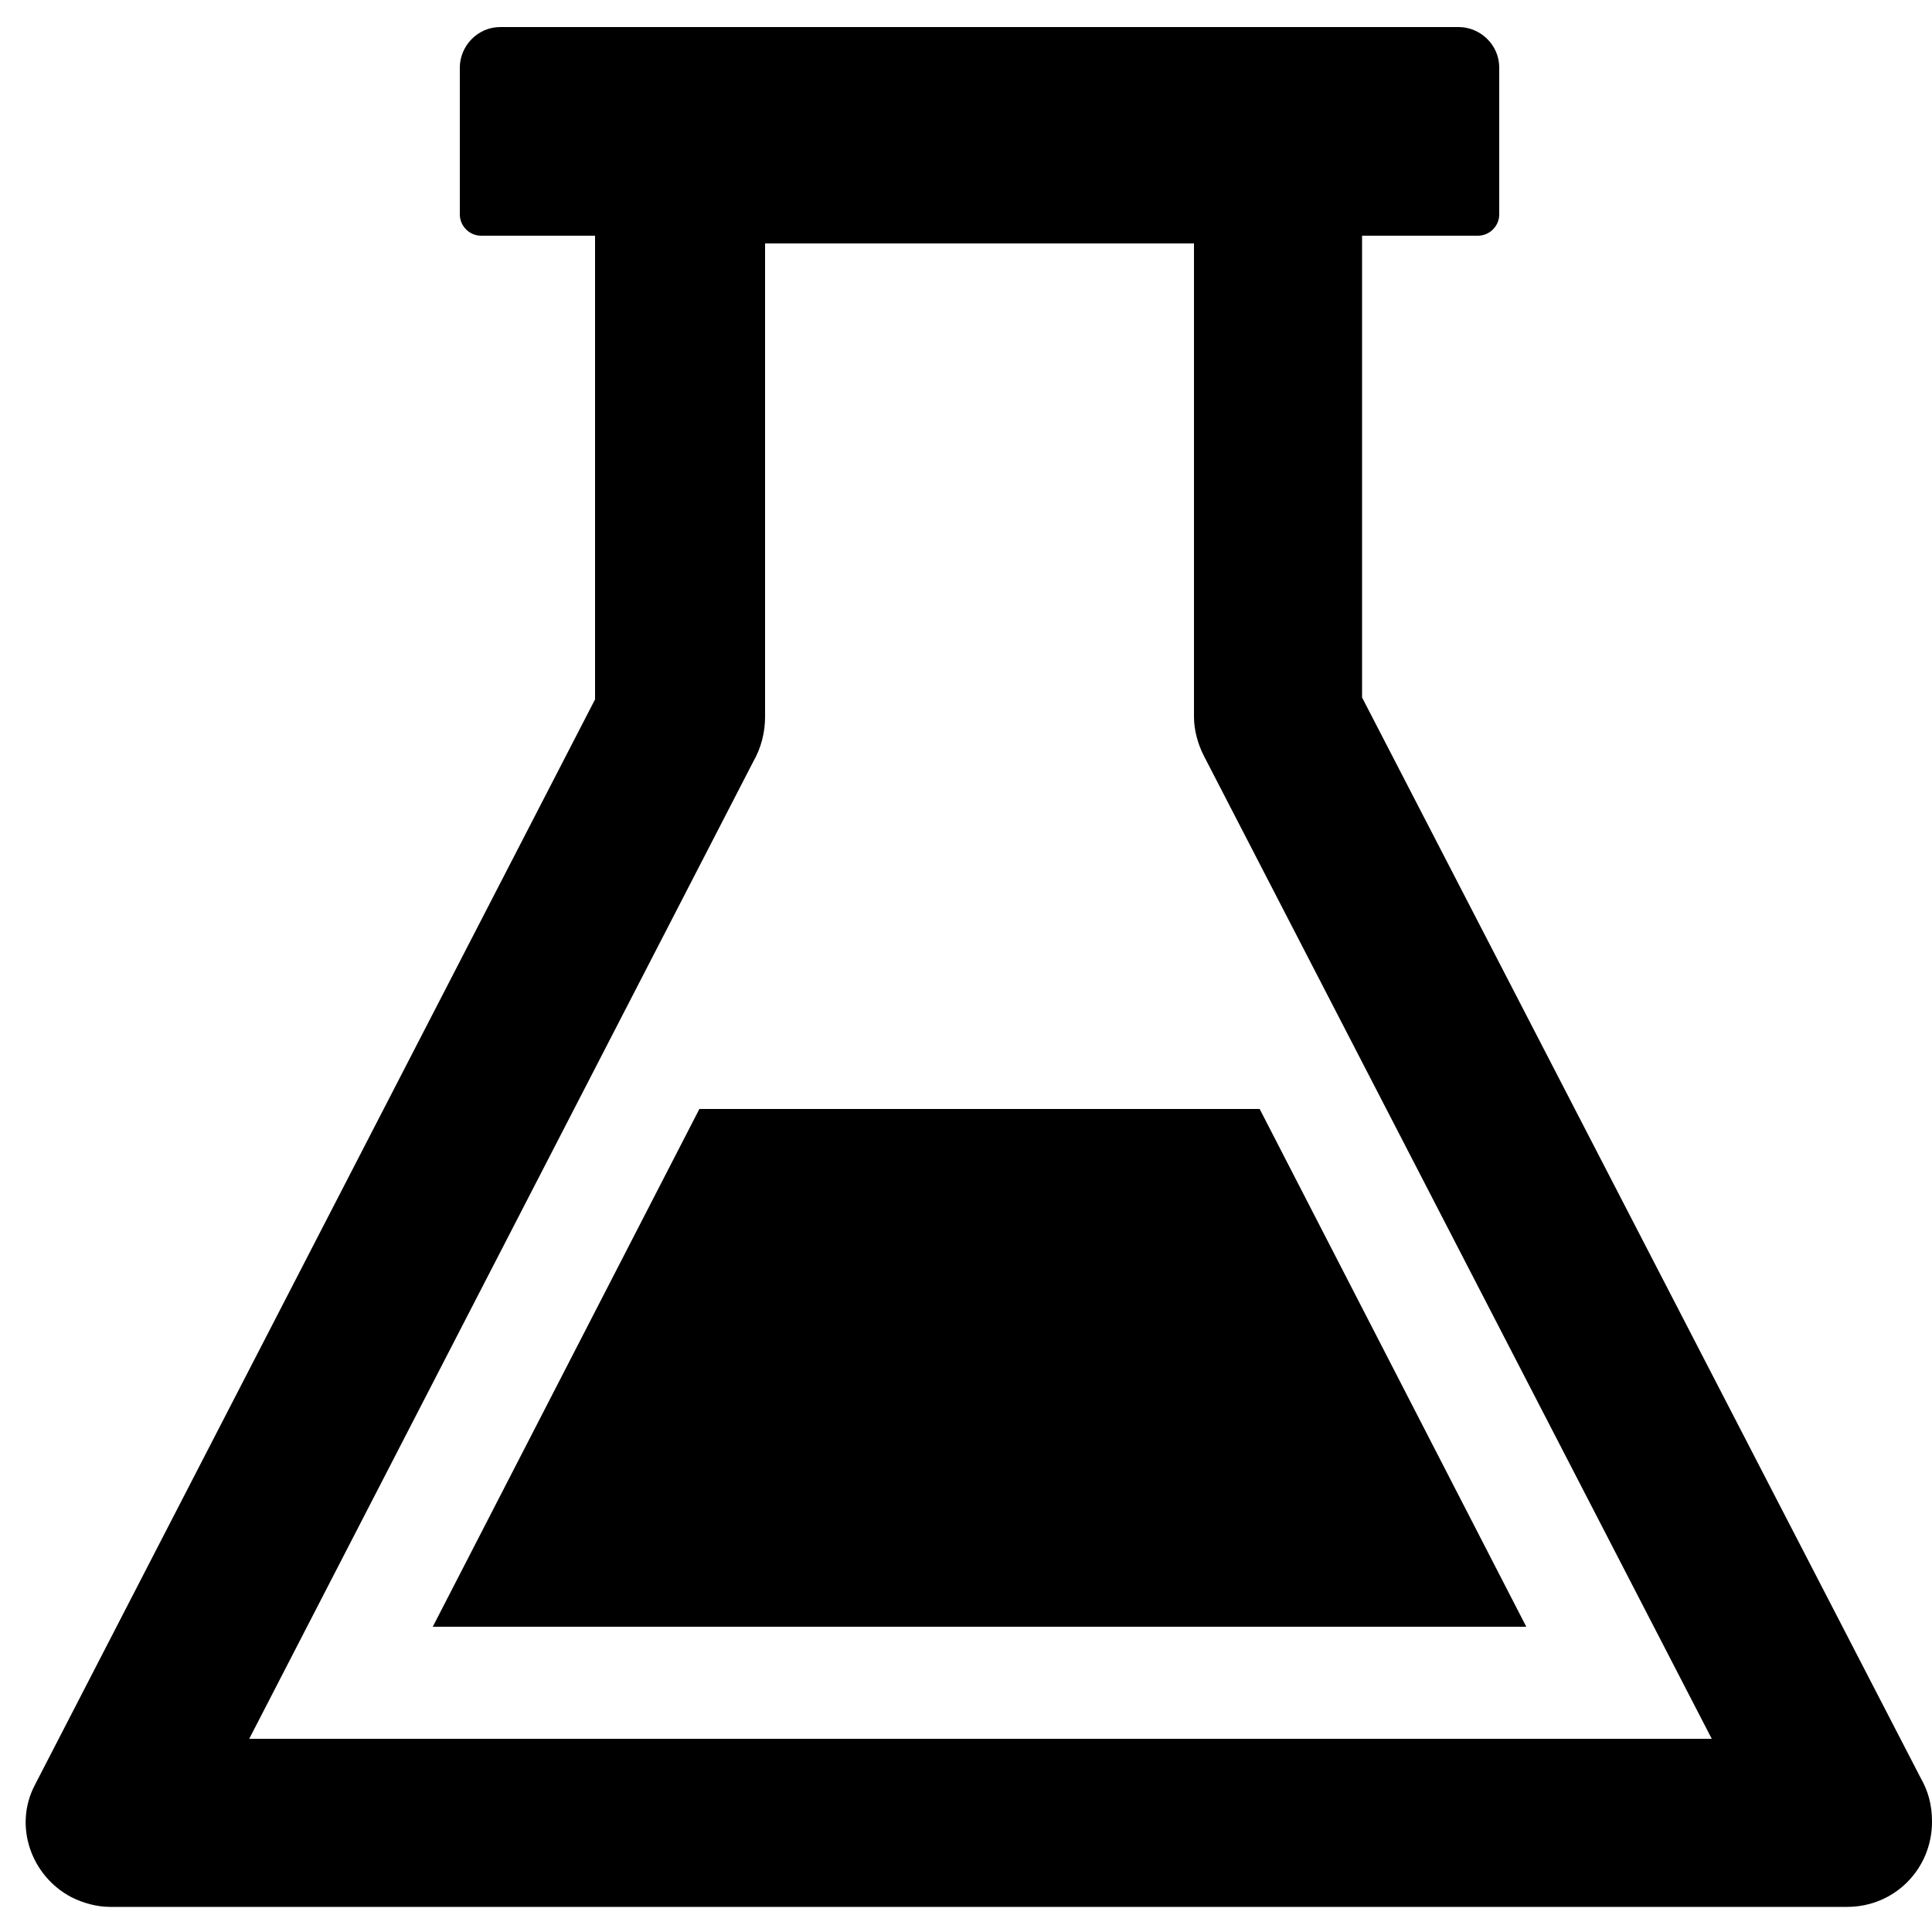 <?xml version="1.0" encoding="utf-8"?>
<!-- Generator: Adobe Illustrator 21.0.2, SVG Export Plug-In . SVG Version: 6.00 Build 0)  -->
<svg version="1.1" id="Layer_1" xmlns="http://www.w3.org/2000/svg" xmlns:xlink="http://www.w3.org/1999/xlink" x="0px" y="0px"
	 viewBox="0 0 100 100" style="enable-background:new 0 0 100 100;" xml:space="preserve">
<path class="st0" d="M39.6,12.6v24.5c0,0.8-0.2,1.6-0.6,2.3L12.9,90h75.7L62.3,39.1c-0.3-0.6-0.5-1.3-0.5-2h0V12.6H39.6L39.6,12.6z
	 M24.9,12.2c-0.6,0-1.1-0.5-1.1-1.1V3.5c0-1.1,0.9-2.1,2.1-2.1h49.6c1.1,0,2.1,0.9,2.1,2.1v7.6c0,0.6-0.5,1.1-1.1,1.1h-6v23.9
	L99.4,92c0.4,0.7,0.6,1.4,0.6,2.3c0,2.4-1.9,4.4-4.4,4.4H5.7v0c-0.7,0-1.4-0.2-2-0.5c-2.1-1.1-3-3.7-1.9-5.8l29-56.2V12.2H24.9
	L24.9,12.2z M36.2,57.4L22.4,84.2H79L65.2,57.4H36.2L36.2,57.4z"/>
</svg>

